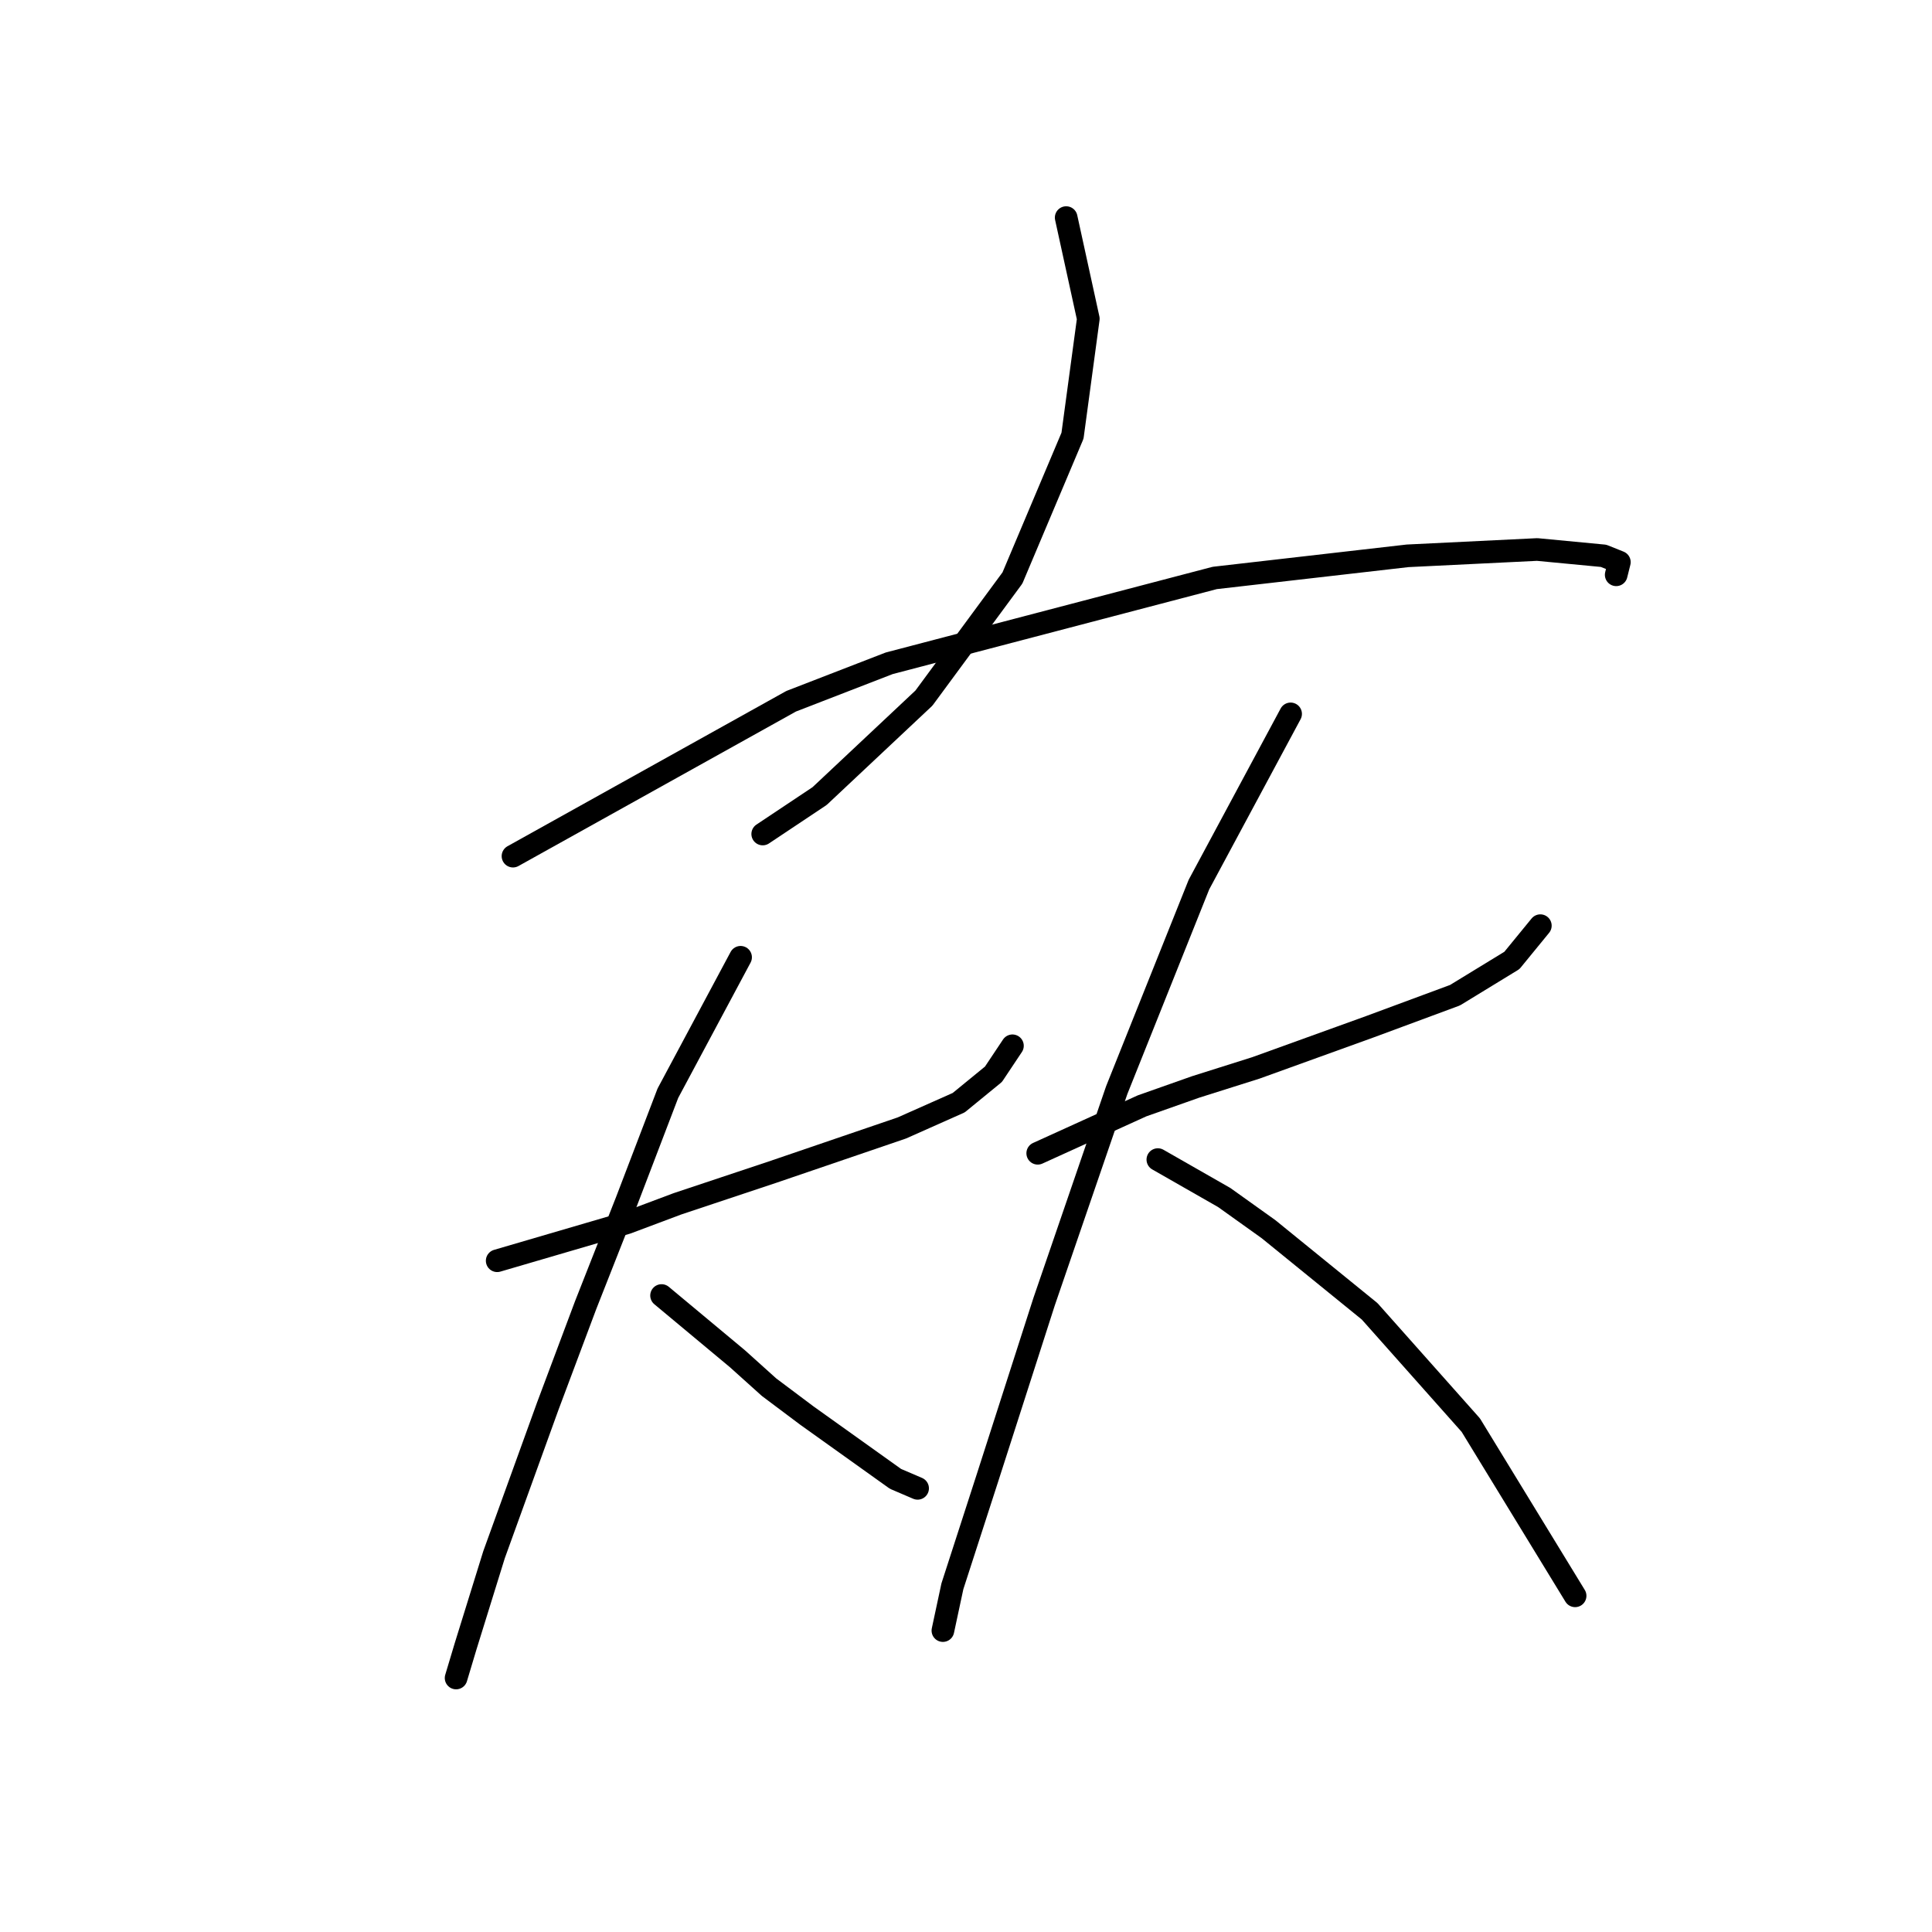 <?xml version="1.0" standalone="no"?>
    <svg width="256" height="256" xmlns="http://www.w3.org/2000/svg" version="1.1">
    <polyline stroke="black" stroke-width="3" stroke-linecap="round" fill="transparent" stroke-linejoin="round" points="141.274 28.833 144.206 42.236 142.112 57.734 134.154 76.582 122.426 92.499 108.603 105.483 101.064 110.51 101.064 110.51 " />
        <polyline stroke="black" stroke-width="3" stroke-linecap="round" fill="transparent" stroke-linejoin="round" points="67.974 113.442 104.834 92.918 117.818 87.891 160.96 76.582 186.511 73.65 203.684 72.812 212.48 73.65 214.574 74.488 214.155 76.163 214.155 76.163 " />
        <polyline stroke="black" stroke-width="3" stroke-linecap="round" fill="transparent" stroke-linejoin="round" points="65.88 167.055 83.053 162.029 89.755 159.516 96.038 157.421 102.32 155.327 119.494 149.463 127.033 146.112 131.64 142.343 134.154 138.573 134.154 138.573 " />
        <polyline stroke="black" stroke-width="3" stroke-linecap="round" fill="transparent" stroke-linejoin="round" points="98.132 126.845 88.498 144.856 83.053 159.097 77.608 172.919 72.582 186.323 65.461 206.009 61.691 218.156 60.435 222.344 60.435 222.344 " />
        <polyline stroke="black" stroke-width="3" stroke-linecap="round" fill="transparent" stroke-linejoin="round" points="87.66 171.663 97.713 180.04 101.902 183.809 106.928 187.579 118.656 195.956 121.588 197.213 121.588 197.213 " />
        <polyline stroke="black" stroke-width="3" stroke-linecap="round" fill="transparent" stroke-linejoin="round" points="137.504 152.814 151.327 146.531 158.447 144.018 166.405 141.505 181.484 136.06 192.793 131.871 200.333 127.264 204.103 122.656 204.103 122.656 " />
        <polyline stroke="black" stroke-width="3" stroke-linecap="round" fill="transparent" stroke-linejoin="round" points="171.013 94.593 158.866 117.211 147.976 144.437 138.342 172.5 130.803 195.956 126.195 210.197 124.939 216.061 124.939 216.061 " />
        <polyline stroke="black" stroke-width="3" stroke-linecap="round" fill="transparent" stroke-linejoin="round" points="153.421 153.652 162.217 158.678 168.081 162.867 181.484 173.757 194.888 188.836 208.71 211.454 208.71 211.454 " />
        </svg>